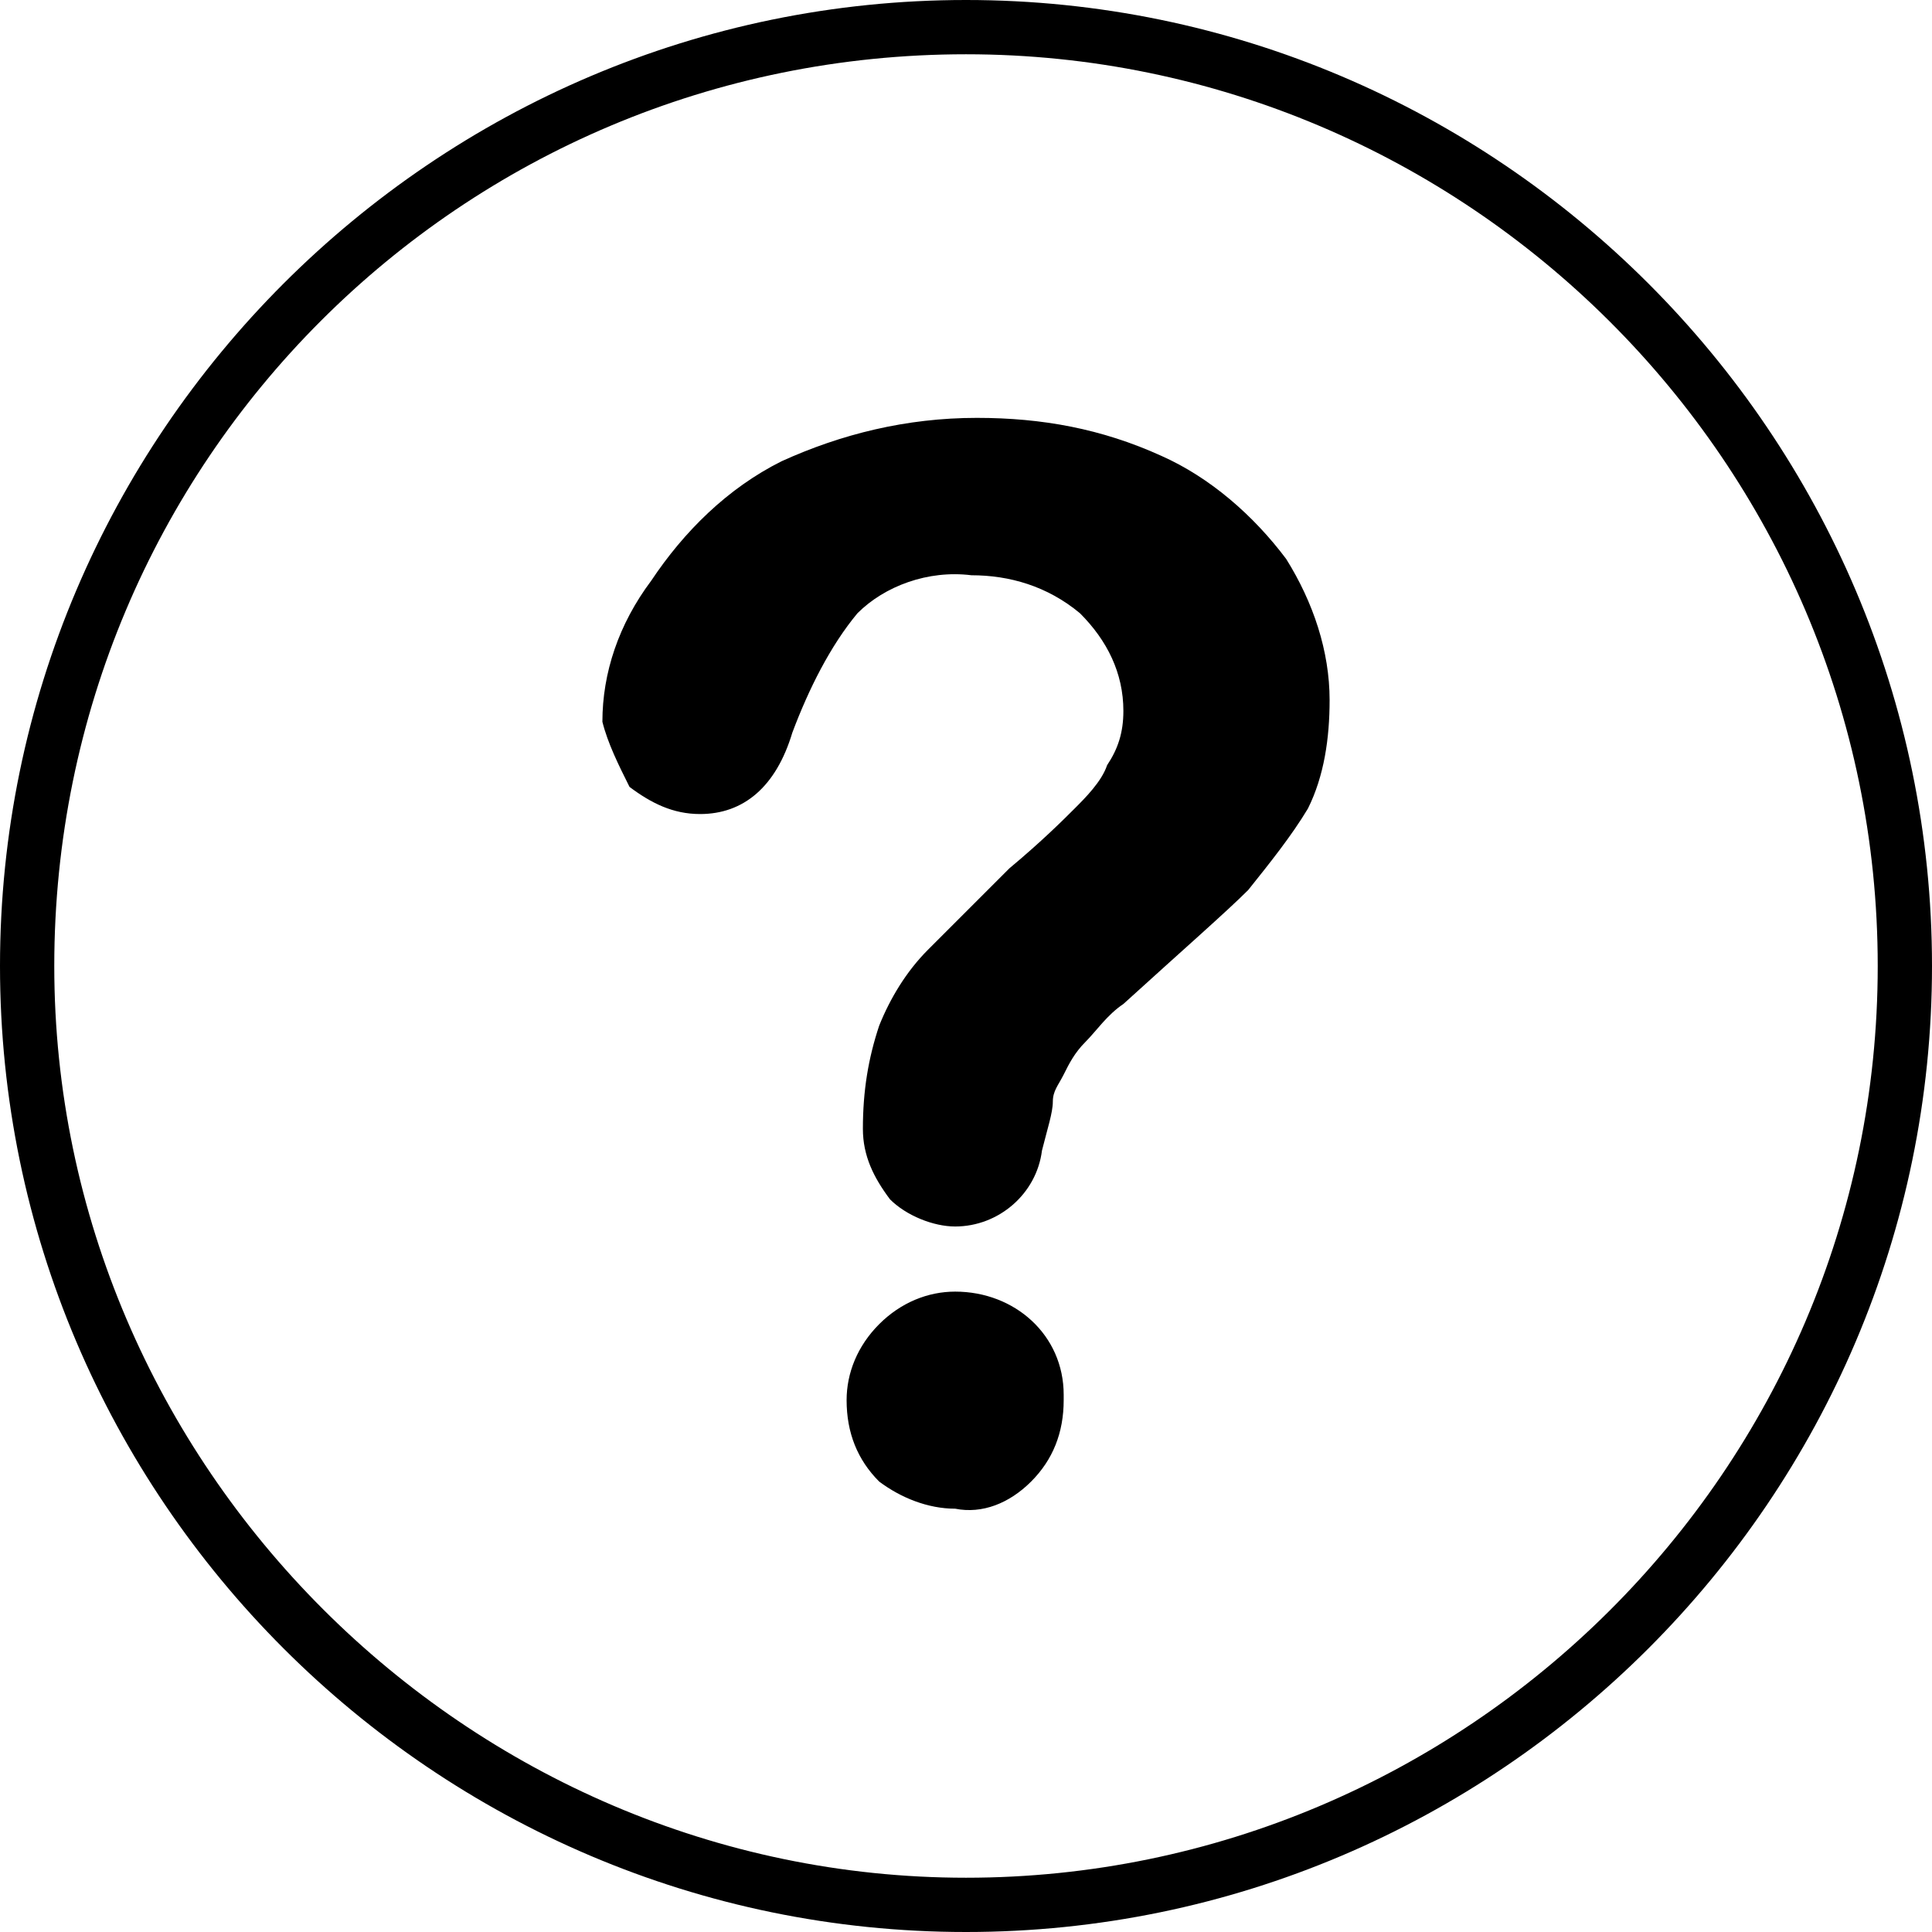 <svg xmlns="http://www.w3.org/2000/svg" viewBox="0 0 35.6 35.6"><path d="M17.8 1C27 1 34.6 8.5 34.6 17.8S27 34.6 17.8 34.6 1 27 1 17.8C1 8.5 8.5 1 17.8 1m0-1C8 0 0 8 0 17.8s8 17.8 17.8 17.8 17.8-8 17.8-17.8S27.6 0 17.8 0zm-6.7 13.3c0-.9.3-1.8.9-2.6.6-.9 1.4-1.7 2.4-2.2 1.1-.5 2.3-.8 3.6-.8 1.2 0 2.3.2 3.4.7.9.4 1.7 1.1 2.3 1.9.5.8.8 1.7.8 2.6 0 .7-.1 1.4-.4 2-.3.5-.7 1-1.1 1.5-.4.4-1.2 1.1-2.3 2.1-.3.2-.5.5-.7.7-.2.2-.3.4-.4.6-.1.2-.2.3-.2.5s-.1.5-.2.9c-.1.8-.8 1.4-1.6 1.4-.4 0-.9-.2-1.2-.5-.3-.4-.5-.8-.5-1.3 0-.7.1-1.3.3-1.9.2-.5.5-1 .9-1.4l1.5-1.5c.6-.5 1-.9 1.2-1.1.2-.2.5-.5.6-.8.2-.3.3-.6.3-1 0-.7-.3-1.3-.8-1.8-.6-.5-1.3-.7-2-.7-.8-.1-1.6.2-2.1.7-.5.6-.9 1.4-1.2 2.2-.3 1-.9 1.5-1.7 1.5-.5 0-.9-.2-1.3-.5-.2-.4-.4-.8-.5-1.2zm6.5 14.5c-.5 0-1-.2-1.4-.5-.4-.4-.6-.9-.6-1.5 0-.5.2-1 .6-1.4.4-.4.9-.6 1.4-.6 1.1 0 2 .8 2 1.9v.1c0 .6-.2 1.1-.6 1.5-.4.4-.9.6-1.4.5z"/></svg>